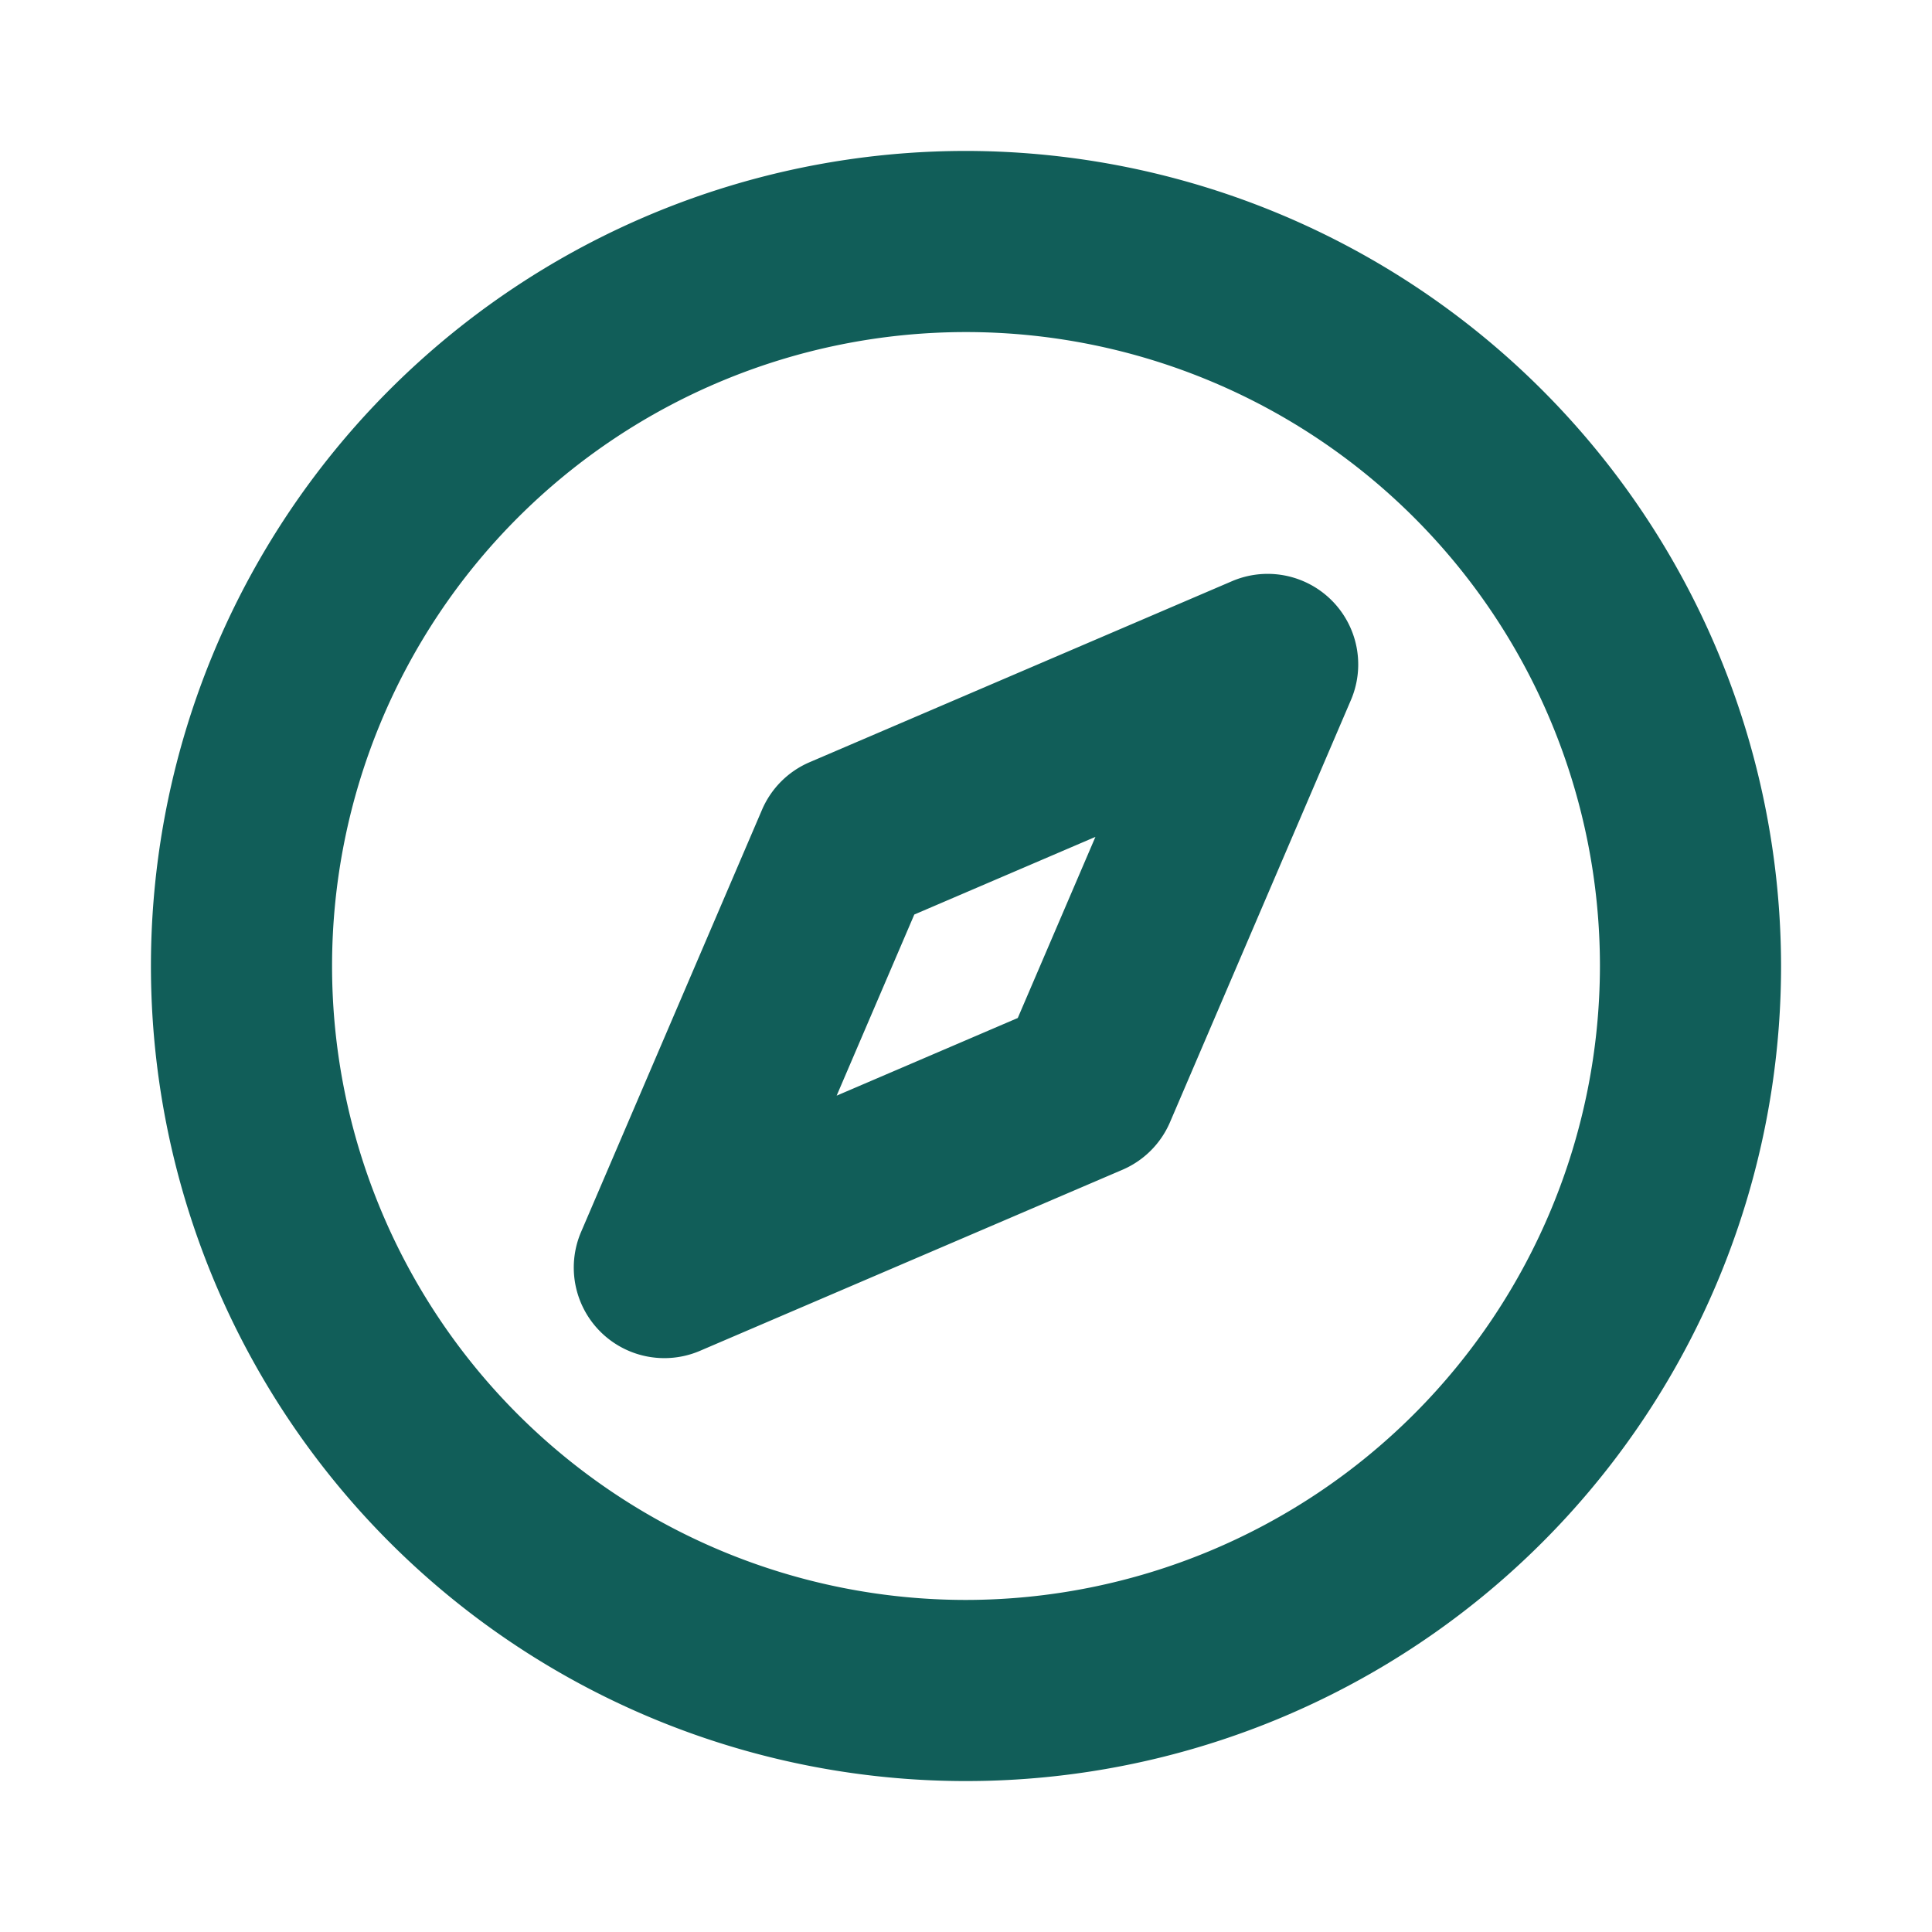 <svg xmlns="http://www.w3.org/2000/svg" width="32" height="32" fill="#115e59" viewBox="0 0 256 256"><path d="M128,20A108,108,0,1,0,236,128,108.12,108.12,0,0,0,128,20Zm0,192a84,84,0,1,1,84-84A84.09,84.09,0,0,1,128,212ZM163.27,77l-56,24a12,12,0,0,0-6.3,6.3l-24,56A12,12,0,0,0,92.73,179l56-24a12,12,0,0,0,6.3-6.3l24-56A12,12,0,0,0,163.27,77Zm-28.41,57.89-24,10.29,10.29-24,24-10.29Z"></path></svg>